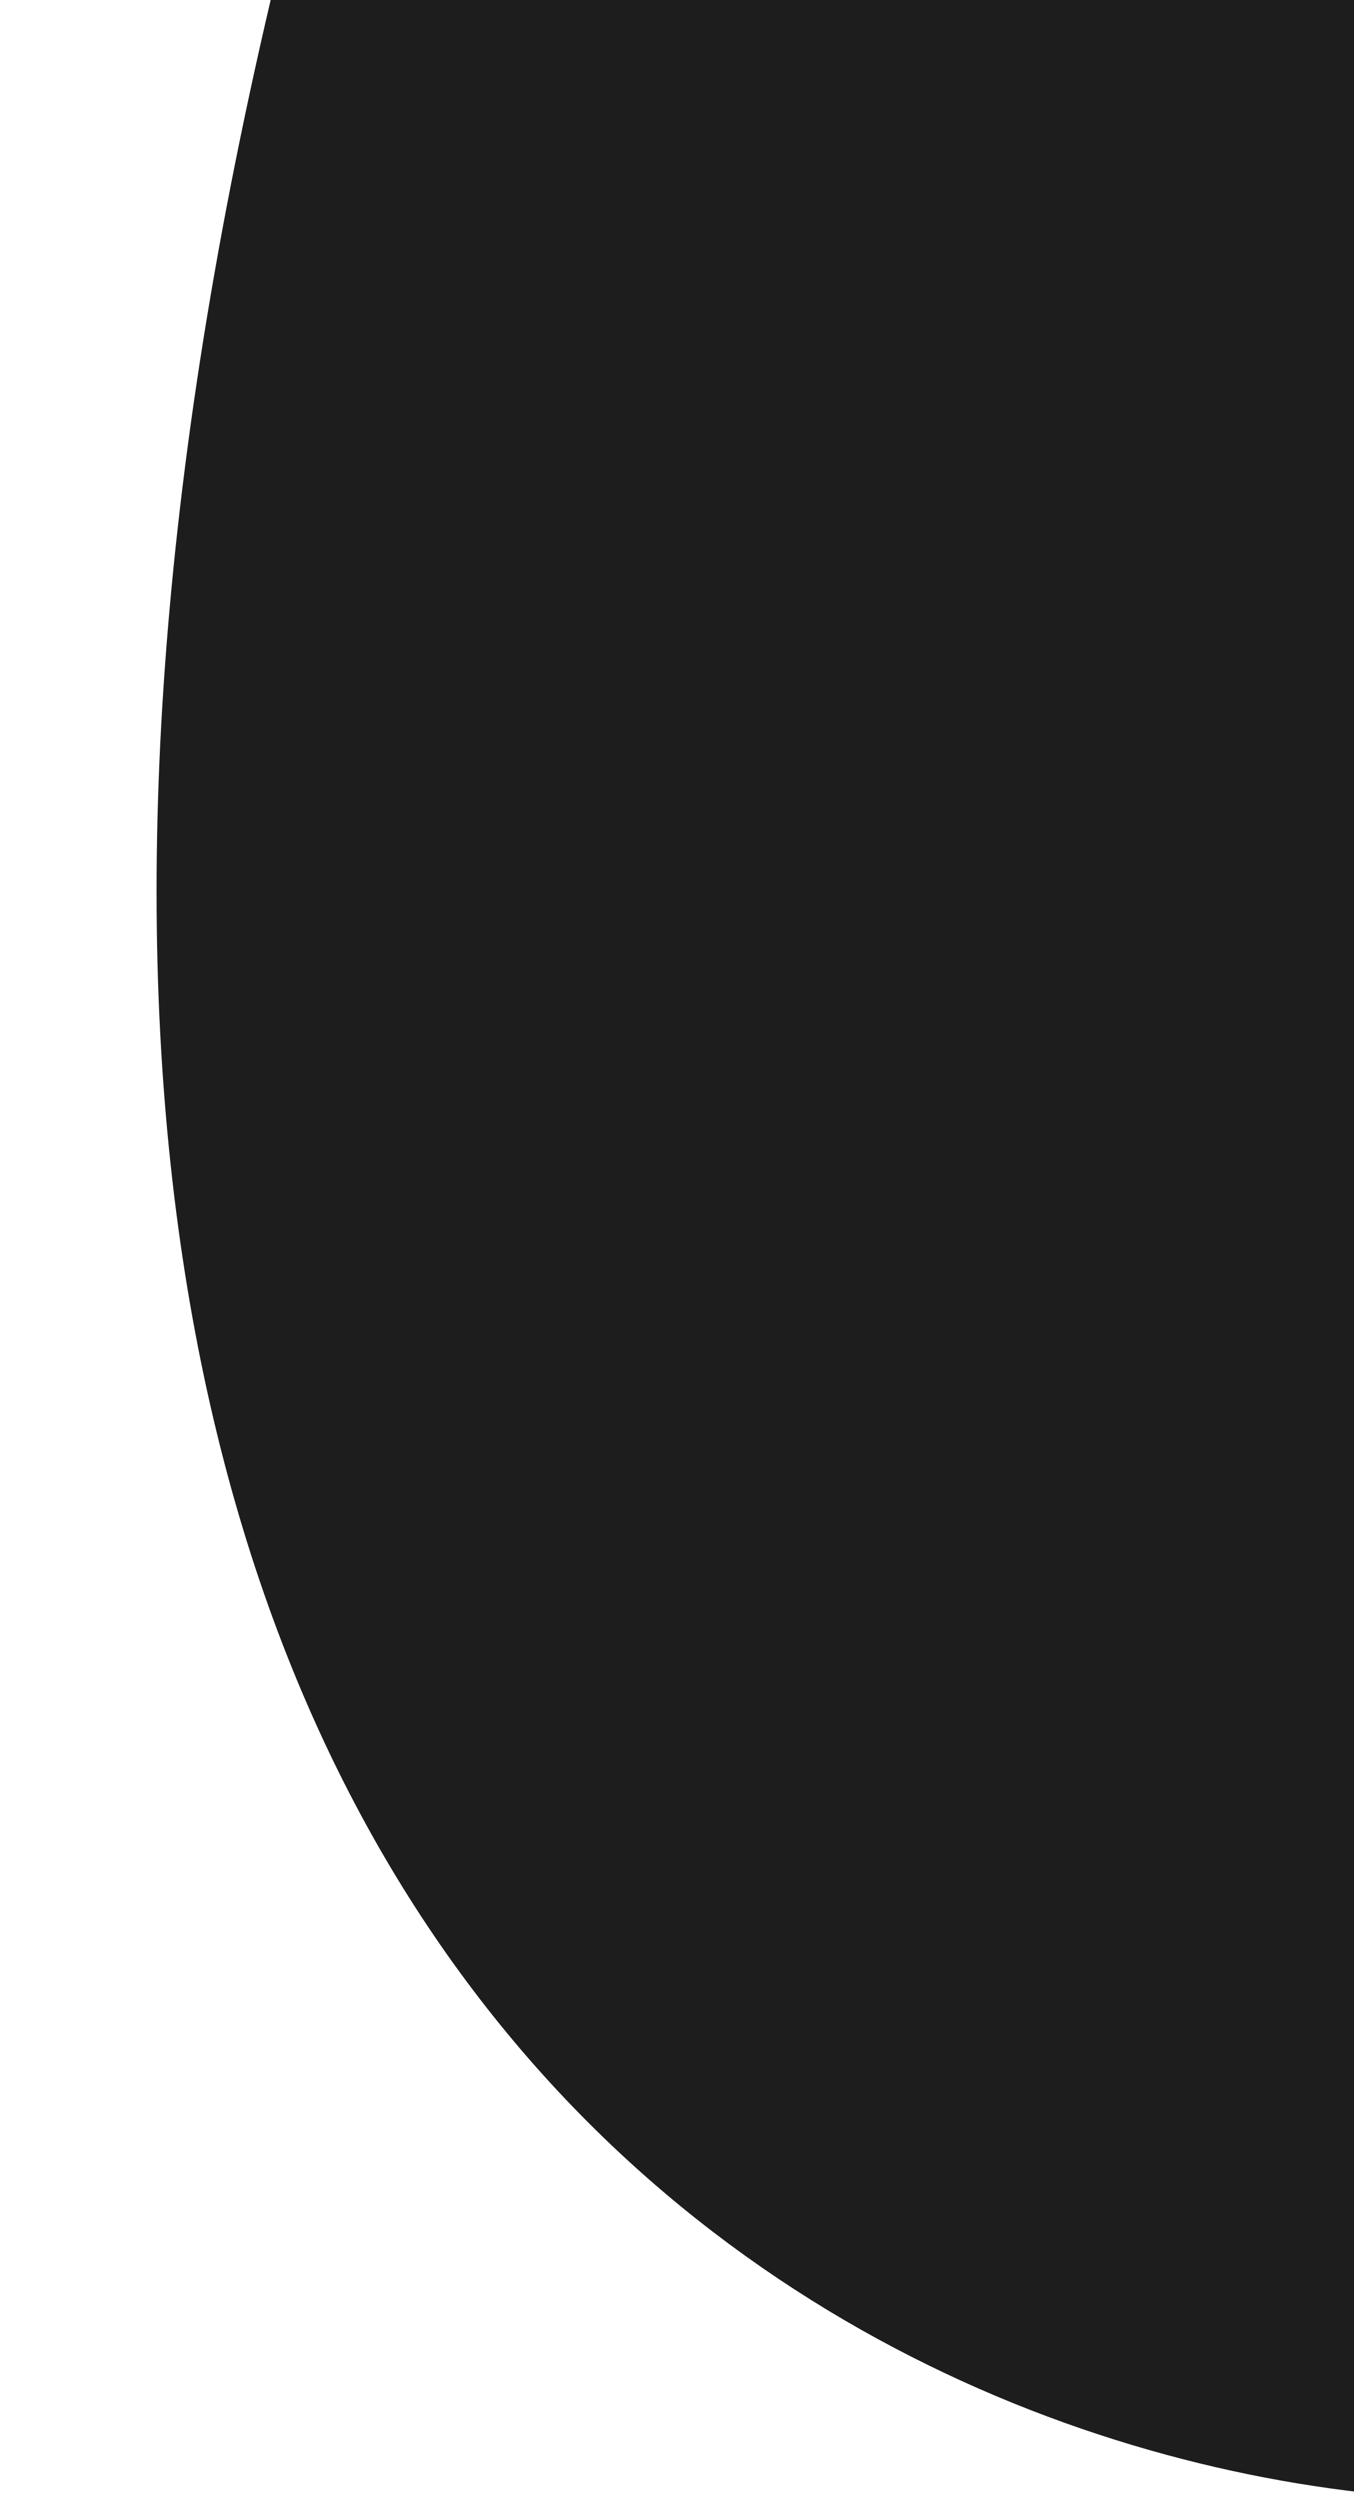 <svg width="390" height="720" viewBox="0 0 300 720" fill="none" xmlns="http://www.w3.org/2000/svg">
    <path d="M390 720C216.751 722.108 -103.2 580.675 32.962 -0.005L390 -0.005L390 720Z" fill="#1E1D1D"/>
</svg> 